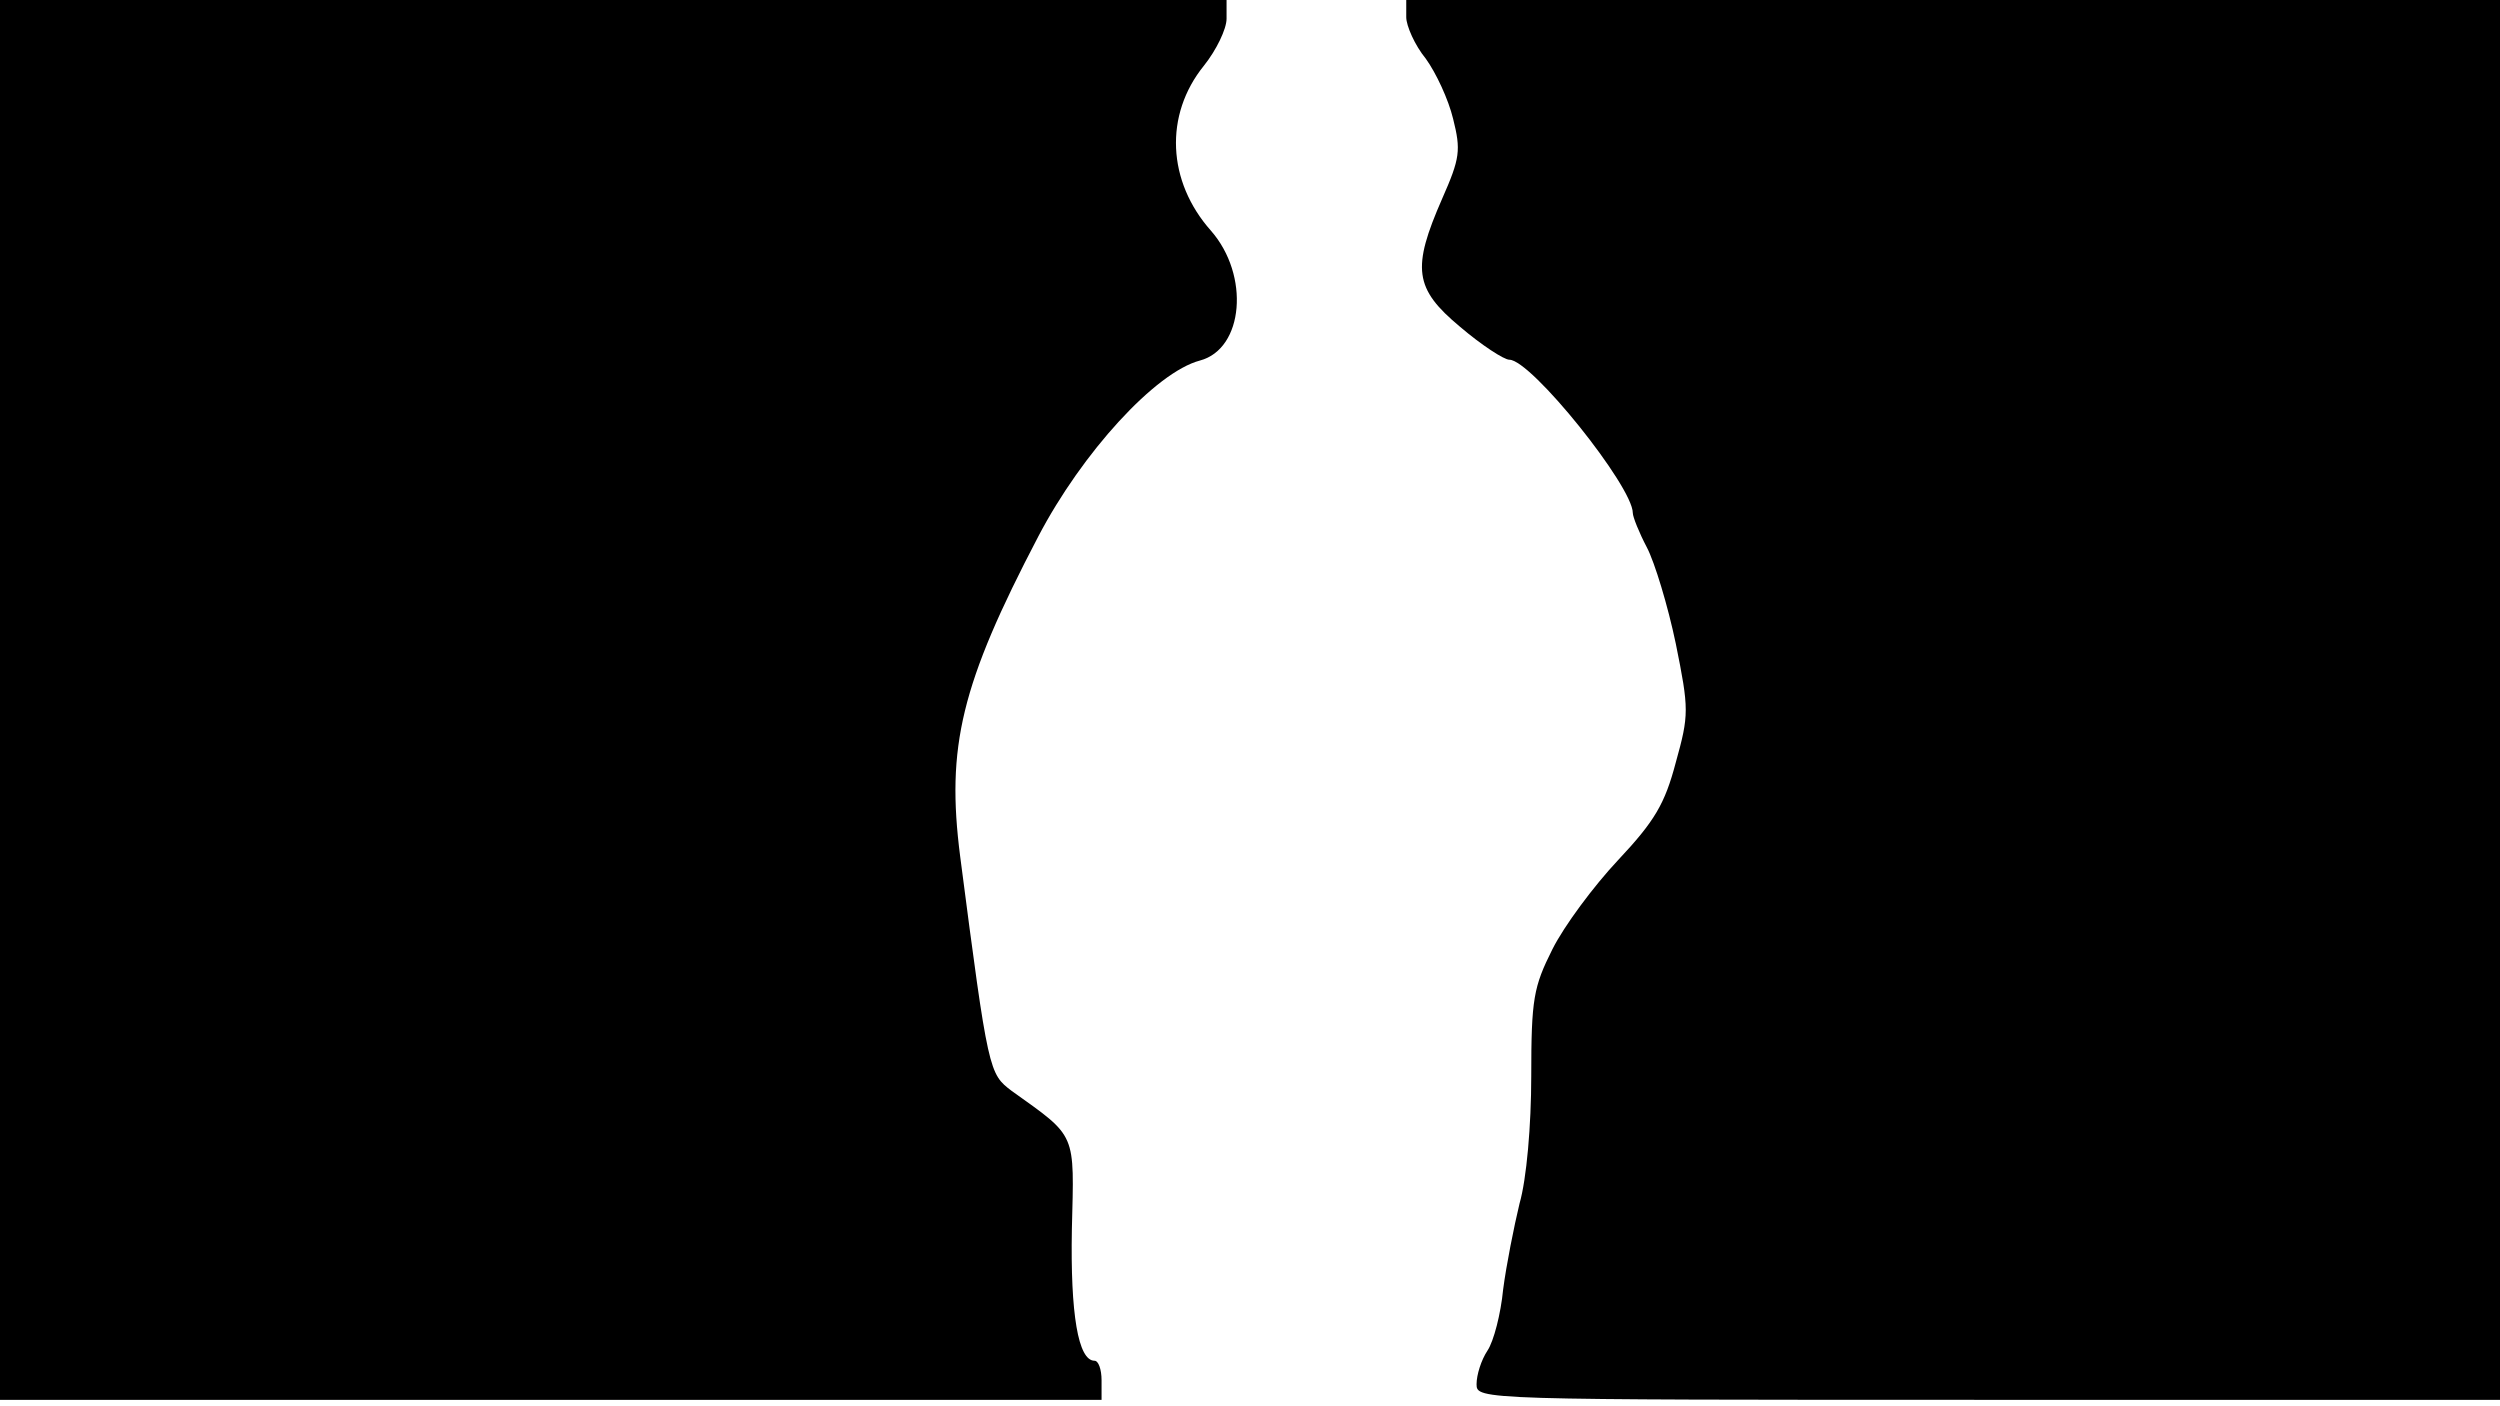 <svg version="1.0" xmlns="http://www.w3.org/2000/svg"
 width="668px" style="transform:scale(1,1.001);" height="375.75px" viewBox="0 0 320 180"
 preserveAspectRatio="xMidYMid meet">
<g transform="translate(0,180) scale(0.1,-0.1)"
fill="#000000" stroke="none">
<path d="M0 905 l0 -895 705 0 705 0 0 25 c0 14 -4 25 -9 25 -21 0 -31 60 -29 168 3
125 7 117 -77 177 -29 22 -30 23 -66 300 -18 140 1 220 100 409 56 107 150
210 207 225 56 15 64 109 14 166 -56 63 -60 148 -9 211 16 20 29 47 29 60 l0
24 -785 0 -785 0 0 -895z"/>
<path d="M1800 1778 c0 -11 11 -36 25 -53 13 -18 29 -52 35 -77 10 -40 9 -50 -14 -102
-39 -89 -36 -115 23 -164 27 -23 56 -42 63 -42 28 0 158 -162 158 -196 0 -5 8
-25 18 -44 10 -19 27 -75 37 -123 17 -84 17 -91 0 -152 -14 -53 -27 -75 -74
-125 -31 -33 -69 -84 -84 -114 -24 -48 -27 -63 -27 -162 0 -63 -6 -132 -15
-163 -7 -29 -17 -79 -21 -110 -3 -31 -12 -66 -20 -78 -8 -12 -14 -31 -14 -43
0 -20 3 -20 655 -20 l655 0 0 895 0 895 -700 0 -700 0 0 -22z"/>
</g>
</svg>
